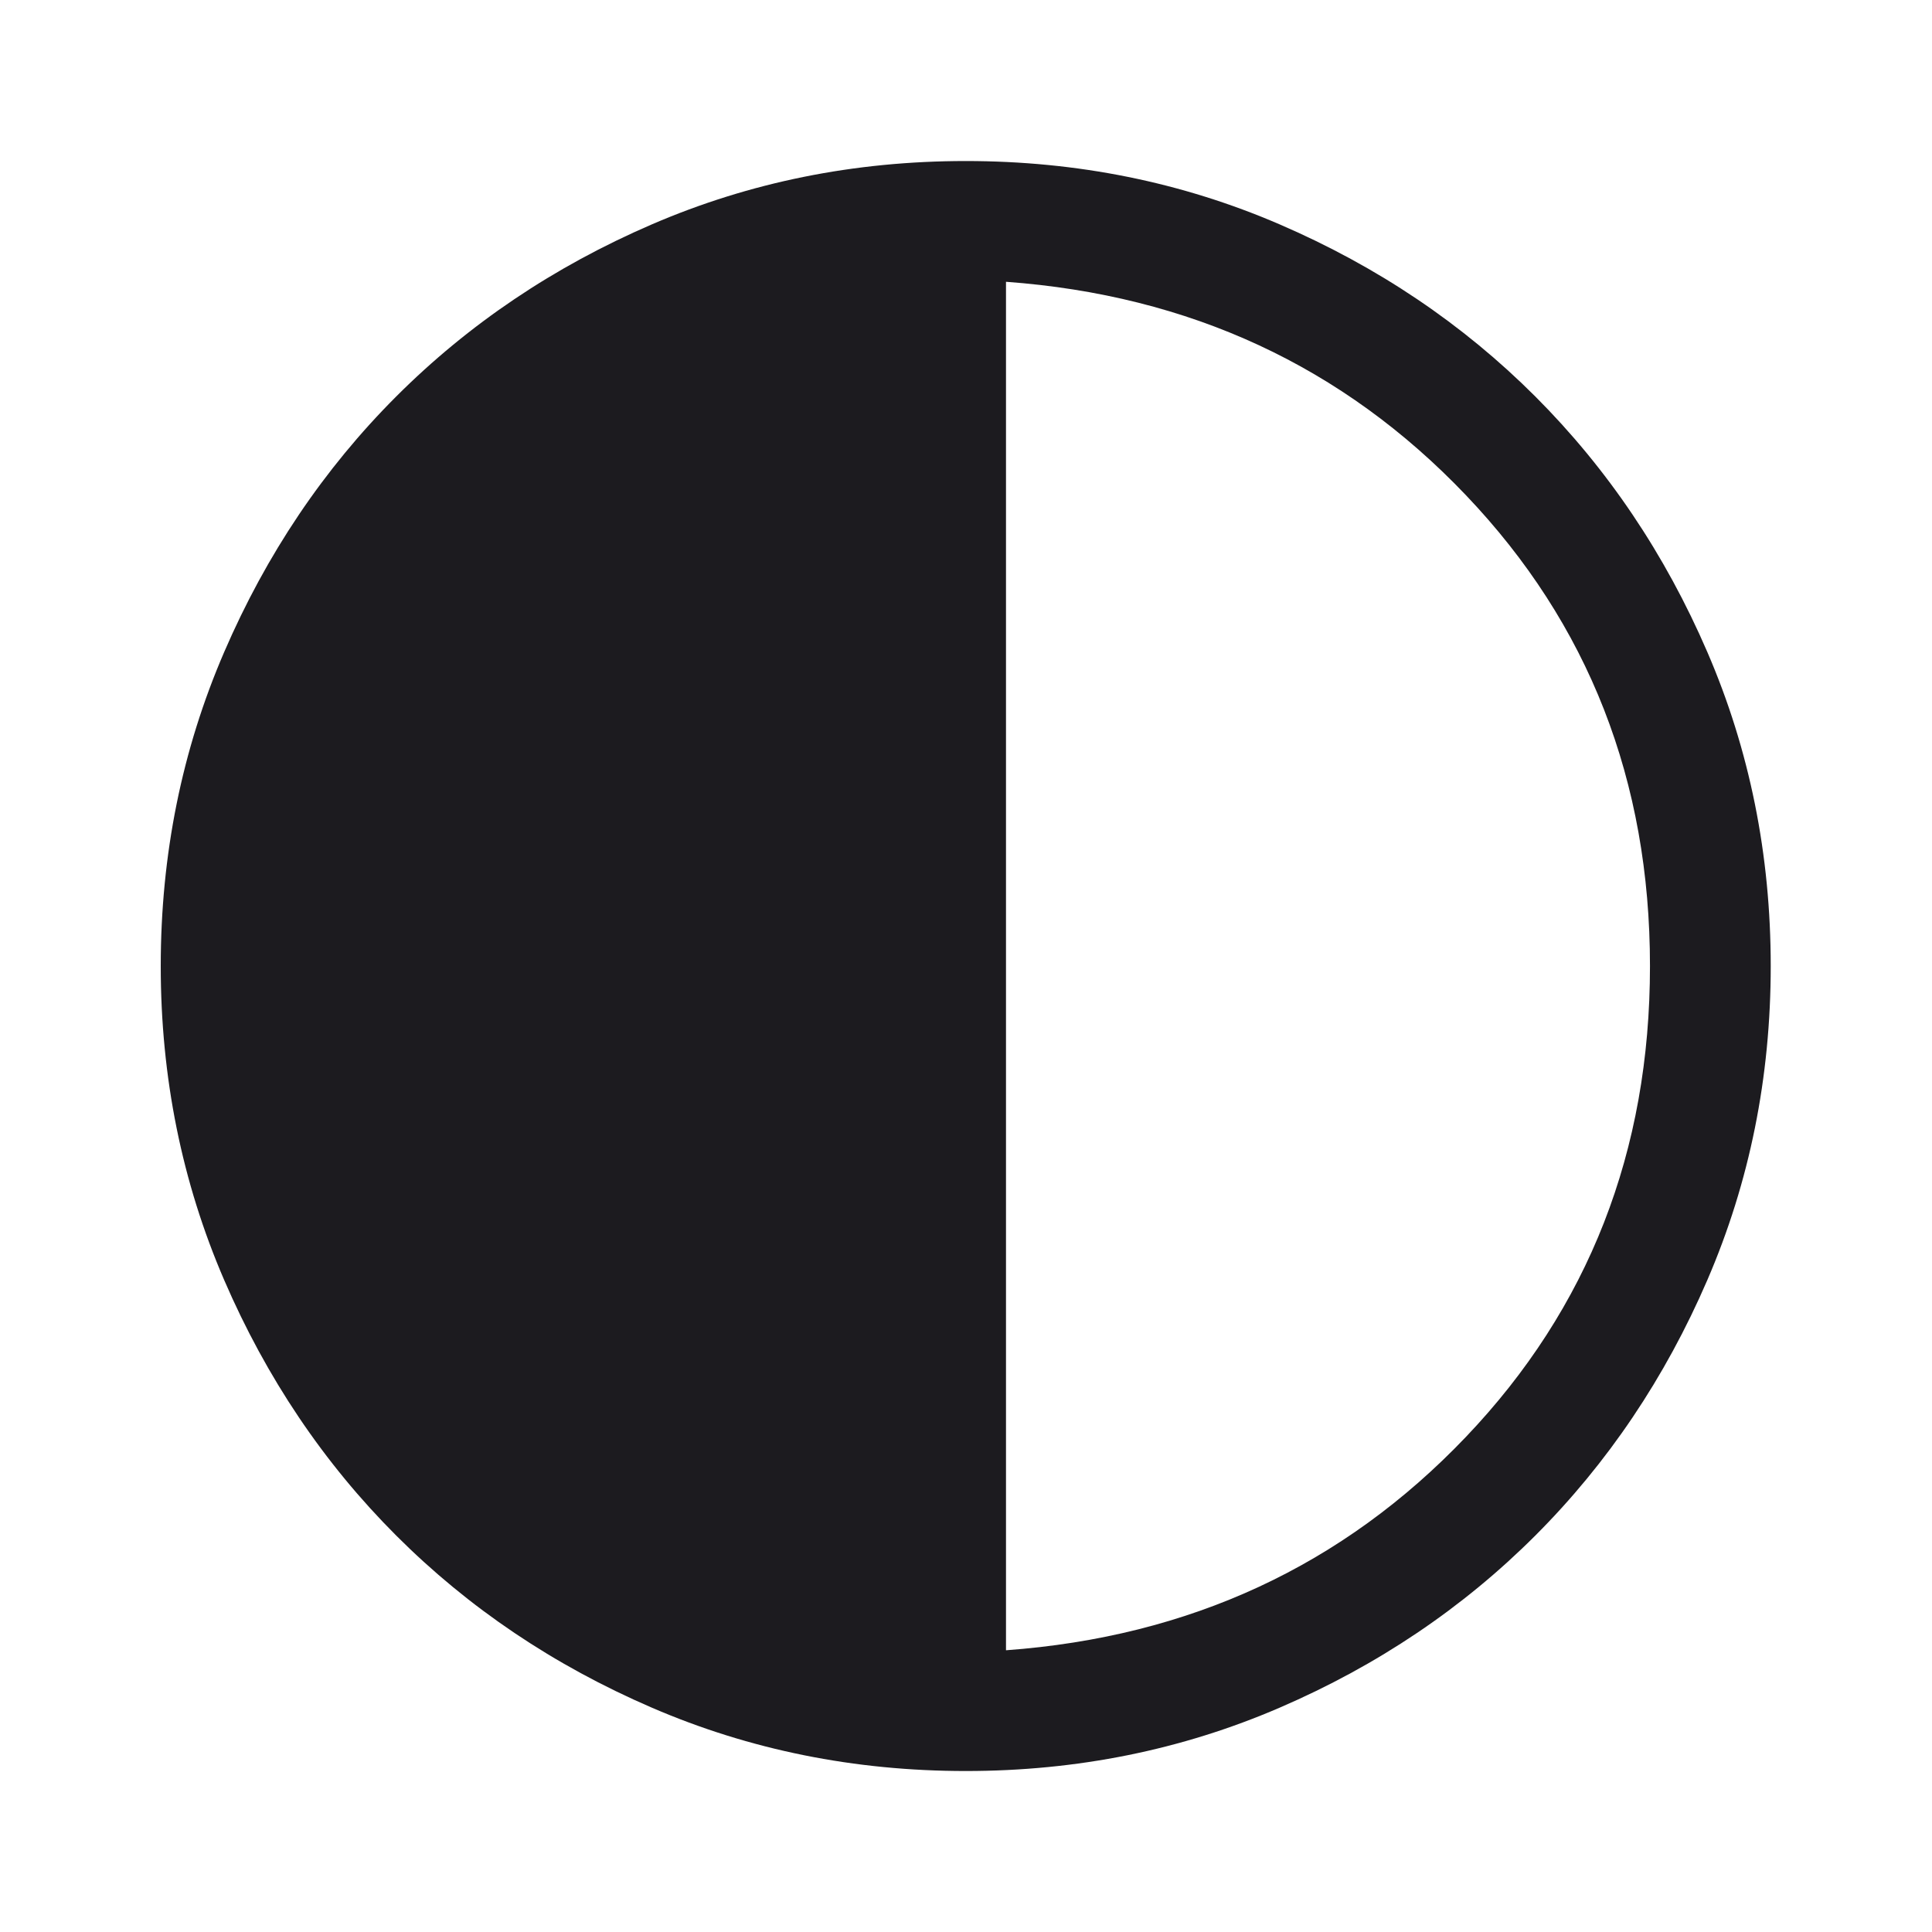 <svg width="40" height="40" viewBox="0 0 40 40" fill="none" xmlns="http://www.w3.org/2000/svg">
    <mask id="mask0_139_47" style="mask-type:alpha" maskUnits="userSpaceOnUse" x="0" y="0" width="40" height="40">
    <rect width="40" height="40" fill="#D9D9D9"/>
    </mask>
    <g mask="url(#mask0_139_47)">
    <path d="M19.995 36.667C17.689 36.667 15.523 36.23 13.495 35.355C11.467 34.48 9.703 33.292 8.203 31.792C6.703 30.292 5.516 28.528 4.641 26.501C3.766 24.473 3.328 22.306 3.328 20.001C3.328 17.695 3.766 15.528 4.641 13.501C5.516 11.473 6.703 9.709 8.203 8.209C9.703 6.709 11.467 5.521 13.495 4.646C15.523 3.771 17.689 3.334 19.995 3.334C22.3 3.334 24.467 3.771 26.495 4.646C28.523 5.521 30.287 6.709 31.787 8.209C33.286 9.709 34.474 11.473 35.349 13.501C36.224 15.528 36.661 17.695 36.661 20.001C36.661 22.306 36.224 24.473 35.349 26.501C34.474 28.528 33.286 30.292 31.787 31.792C30.287 33.292 28.523 34.48 26.495 35.355C24.467 36.23 22.3 36.667 19.995 36.667ZM20.828 34.167C24.634 33.889 27.807 32.417 30.349 29.751C32.891 27.084 34.161 23.834 34.161 20.001C34.161 16.167 32.891 12.917 30.349 10.251C27.807 7.584 24.634 6.112 20.828 5.834V34.167Z" fill="#1C1B1F"/>
    </g>
    </svg>
    